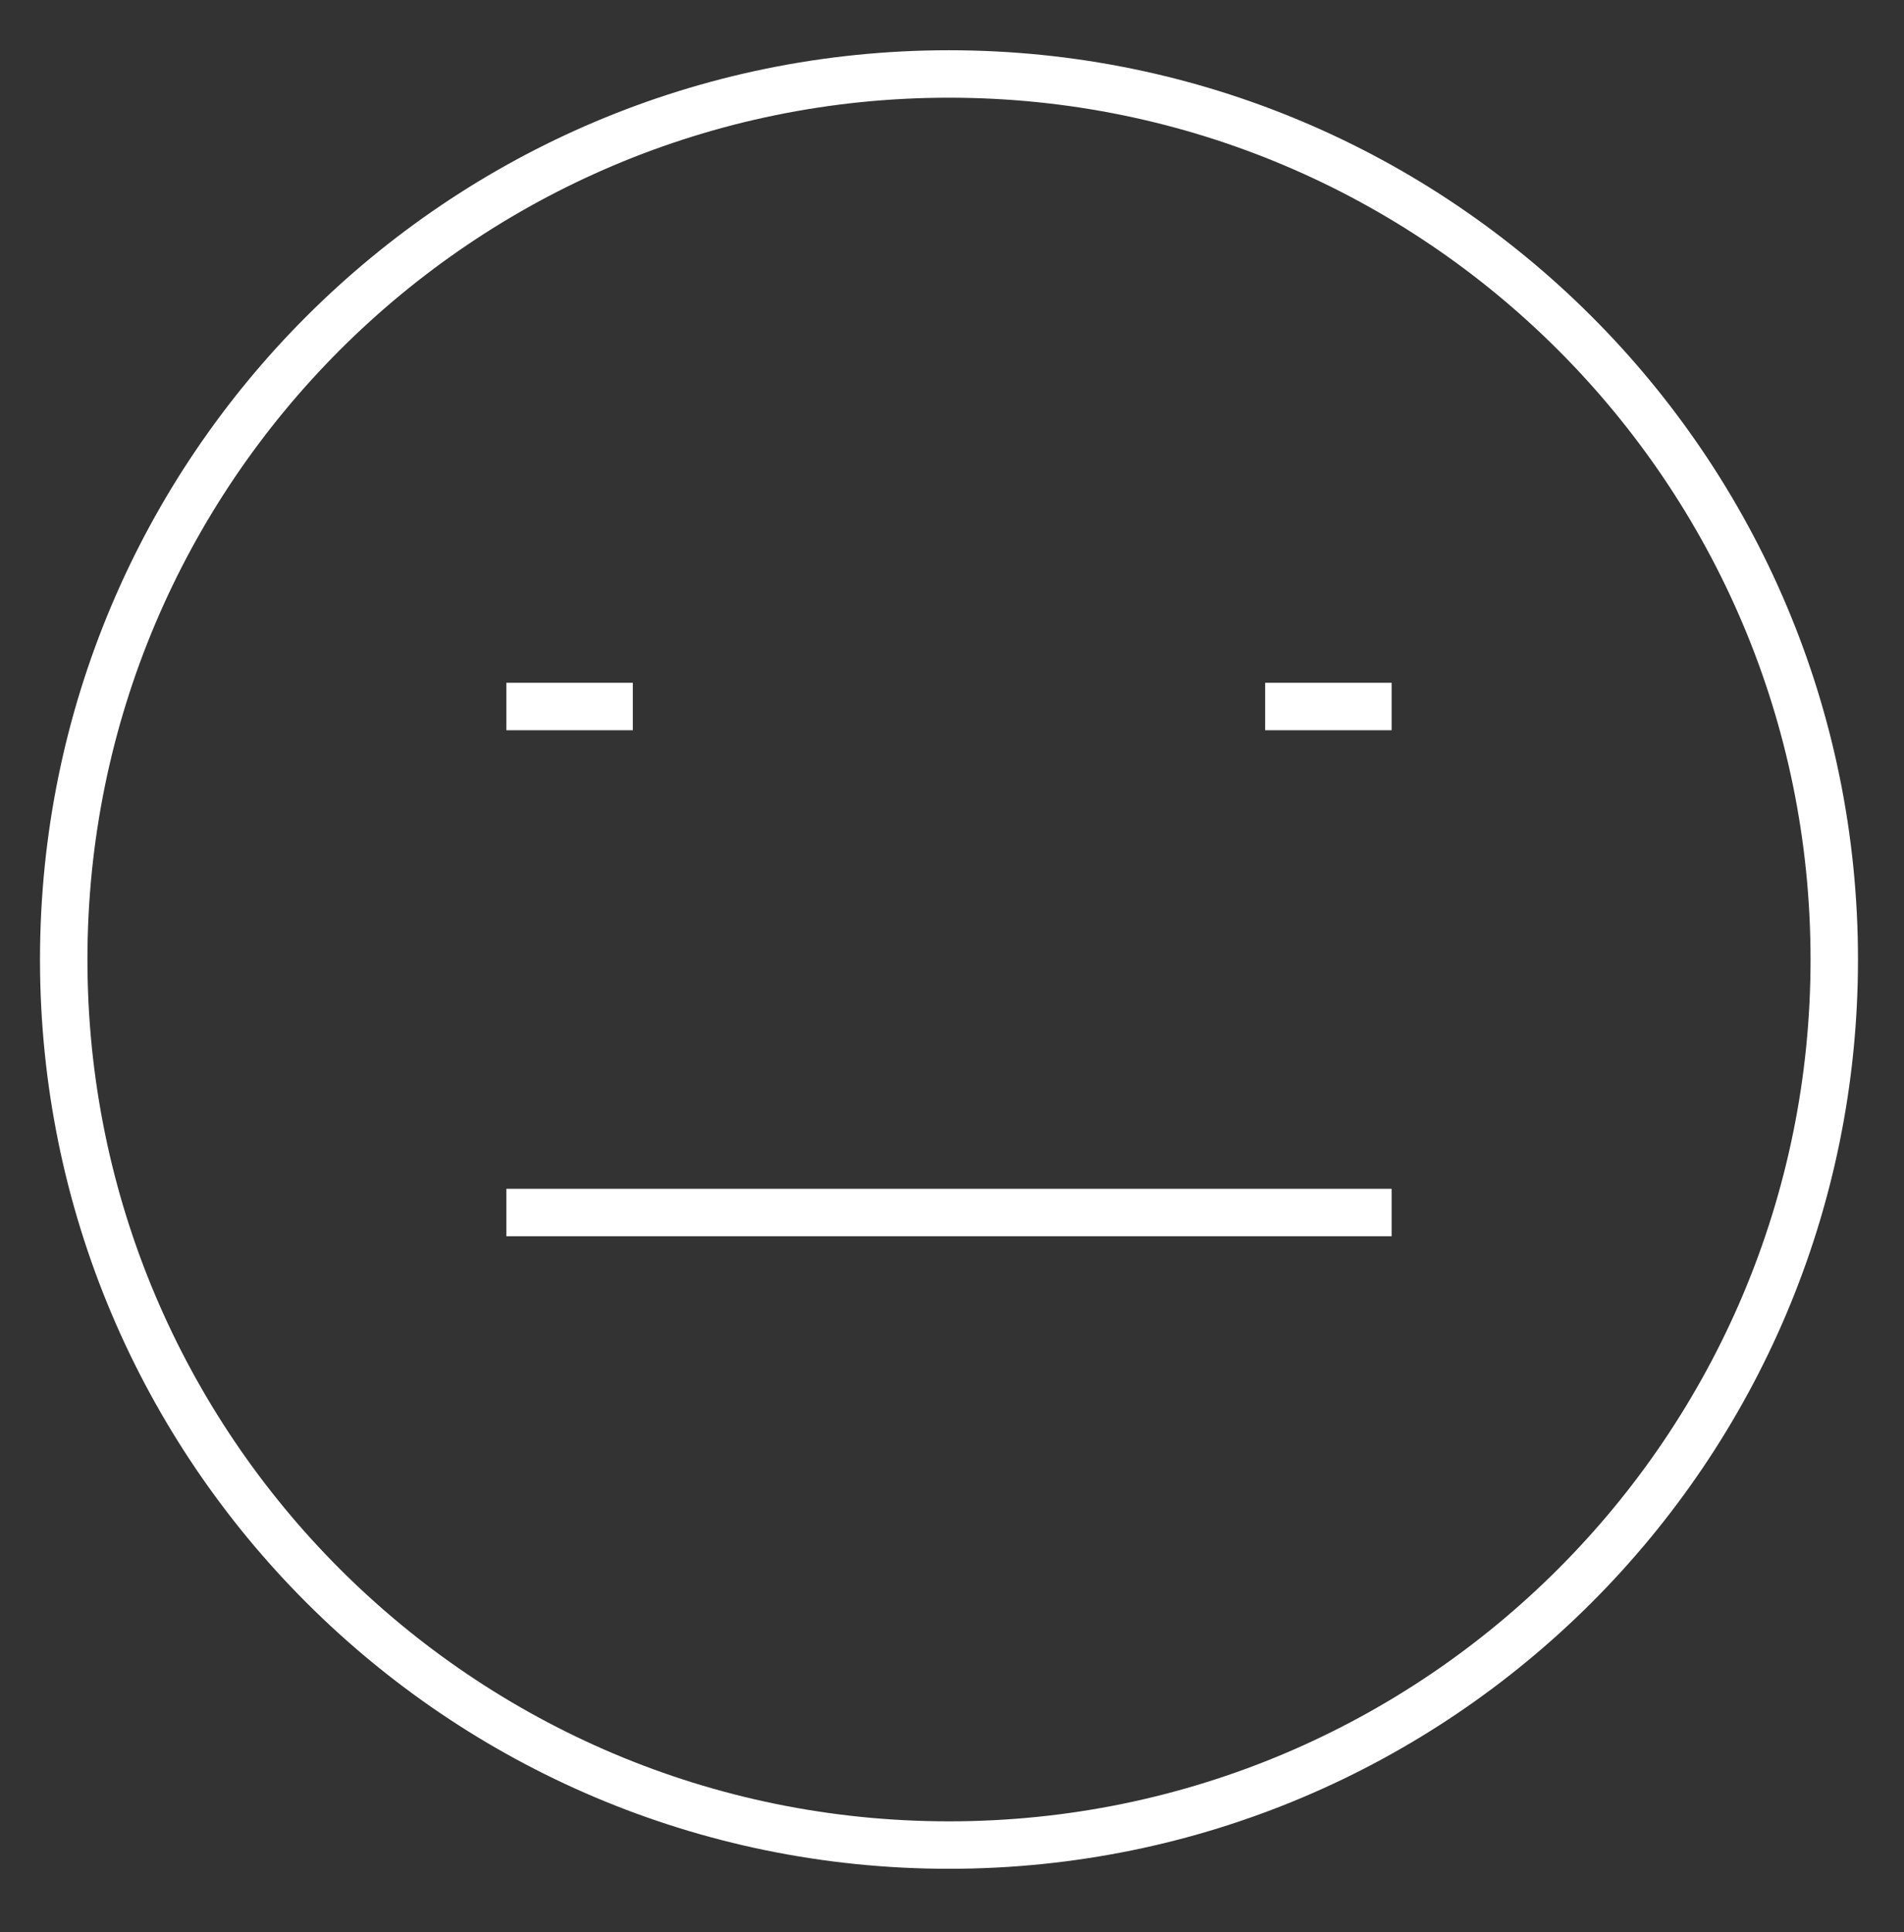 <svg width="69" height="70" viewBox="0 0 69 70" fill="none" xmlns="http://www.w3.org/2000/svg">
<rect x="0" y="0" width="69" height="70" fill="#333333" stroke="none"/>
<path d="M18.35 25.596H22.933M45.849 25.596H50.432M18.35 43.928H50.432M34.391 66.844C16.672 66.844 2.309 52.481 2.309 34.762C2.309 17.043 16.672 2.68 34.391 2.68C52.109 2.68 66.473 17.043 66.473 34.762C66.473 52.481 52.109 66.844 34.391 66.844Z" stroke="white" stroke-width="1.719"/>
</svg>
